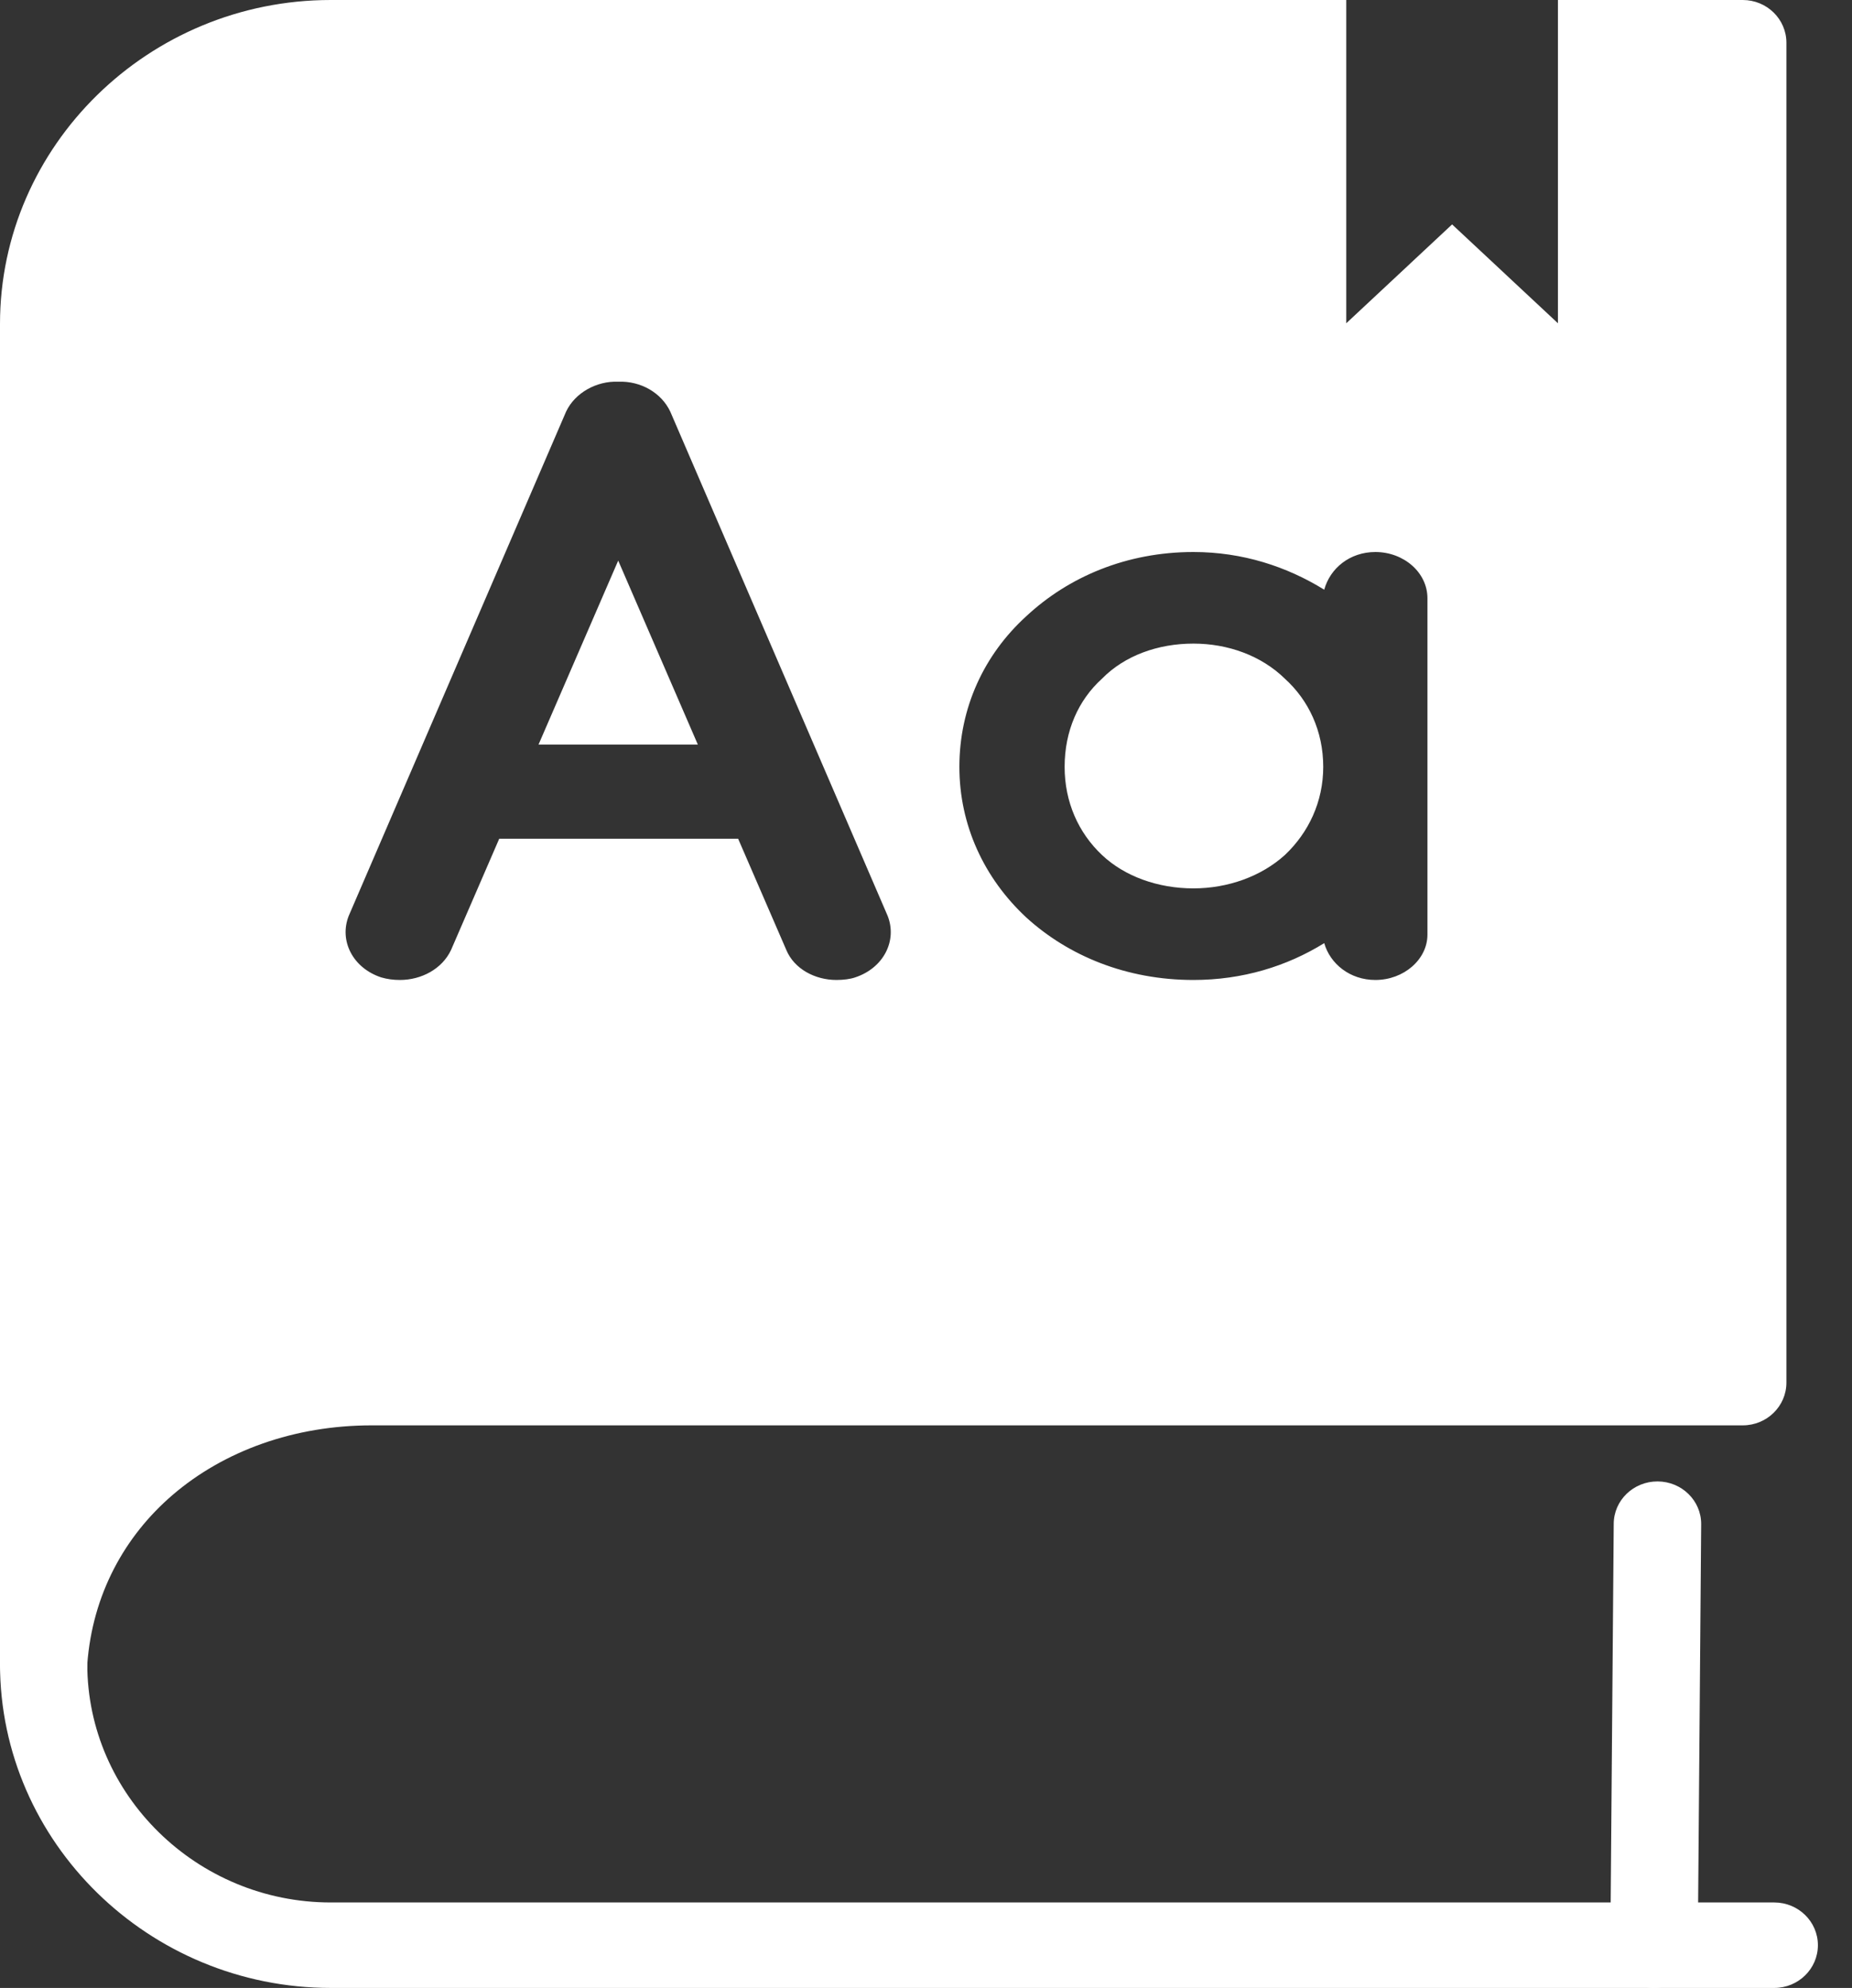 <svg width="41" height="44" viewBox="0 0 41 44" fill="none" xmlns="http://www.w3.org/2000/svg">
<rect x="0" y="0" width="41" height="44" fill="#333333" stroke="none"/>
<path d="M0 36.829C0 36.307 0.433 35.883 0.966 35.883C1.5 35.883 1.932 36.307 1.932 36.829C1.932 38.28 2.539 39.599 3.517 40.556C4.494 41.514 5.842 42.108 7.323 42.108H39.279C39.812 42.108 40.245 42.531 40.245 43.054C40.245 43.576 39.812 44 39.279 44H7.323C5.309 44 3.477 43.193 2.151 41.894C0.824 40.595 0 38.802 0 36.829Z" fill="white"/>
<path fill-rule="evenodd" clip-rule="evenodd" d="M39.548 0.946V30.602C39.548 31.124 39.115 31.548 38.582 31.548H8.229C6.516 31.548 4.962 32.111 3.825 33.085C2.753 34.004 2.047 35.298 1.932 36.833C1.928 37.352 1.497 37.772 0.966 37.772C0.432 37.772 0 37.348 0 36.826V7.17C0 5.197 0.823 3.405 2.15 2.105C3.476 0.806 5.307 0 7.321 0H29.804V7.155L32.147 4.967L34.49 7.155V0H38.582C39.115 0 39.548 0.424 39.548 0.946ZM17.408 21.027C17.582 21.444 18.04 21.69 18.518 21.69C18.671 21.69 18.823 21.671 18.932 21.633C19.563 21.425 19.868 20.818 19.65 20.269L14.839 9.111C14.643 8.694 14.186 8.429 13.686 8.448C13.207 8.429 12.728 8.694 12.532 9.111L7.721 20.269C7.503 20.818 7.808 21.425 8.439 21.633C8.57 21.671 8.701 21.69 8.853 21.69C9.332 21.69 9.789 21.444 9.985 21.027L11.052 18.564H16.341L17.408 21.027ZM11.922 16.48L13.686 12.408L15.449 16.48H11.922ZM31.601 13.241C31.601 12.673 31.079 12.218 30.448 12.218C29.882 12.218 29.446 12.578 29.316 13.052C28.488 12.54 27.509 12.218 26.42 12.218C24.94 12.218 23.656 12.767 22.72 13.639C21.784 14.491 21.239 15.666 21.239 16.973C21.239 18.261 21.784 19.436 22.72 20.307C23.656 21.159 24.94 21.69 26.42 21.69C27.509 21.69 28.488 21.387 29.316 20.875C29.446 21.33 29.882 21.69 30.448 21.69C31.079 21.69 31.601 21.235 31.601 20.686V16.973V13.241ZM28.445 18.924C27.922 19.398 27.182 19.663 26.42 19.663C25.637 19.663 24.897 19.398 24.396 18.924C23.873 18.431 23.569 17.75 23.569 16.973C23.569 16.177 23.873 15.495 24.396 15.022C24.897 14.51 25.637 14.245 26.42 14.245C27.182 14.245 27.922 14.51 28.445 15.022C28.967 15.495 29.294 16.177 29.294 16.973C29.294 17.75 28.967 18.431 28.445 18.924Z" fill="white"/>
<path d="M37.586 43.062C37.584 43.582 37.149 44.002 36.614 44C36.08 43.998 35.648 43.575 35.65 43.055L35.725 33.727C35.727 33.207 36.162 32.787 36.697 32.789C37.231 32.791 37.663 33.214 37.661 33.734L37.586 43.062Z" fill="white"/>
</svg>
